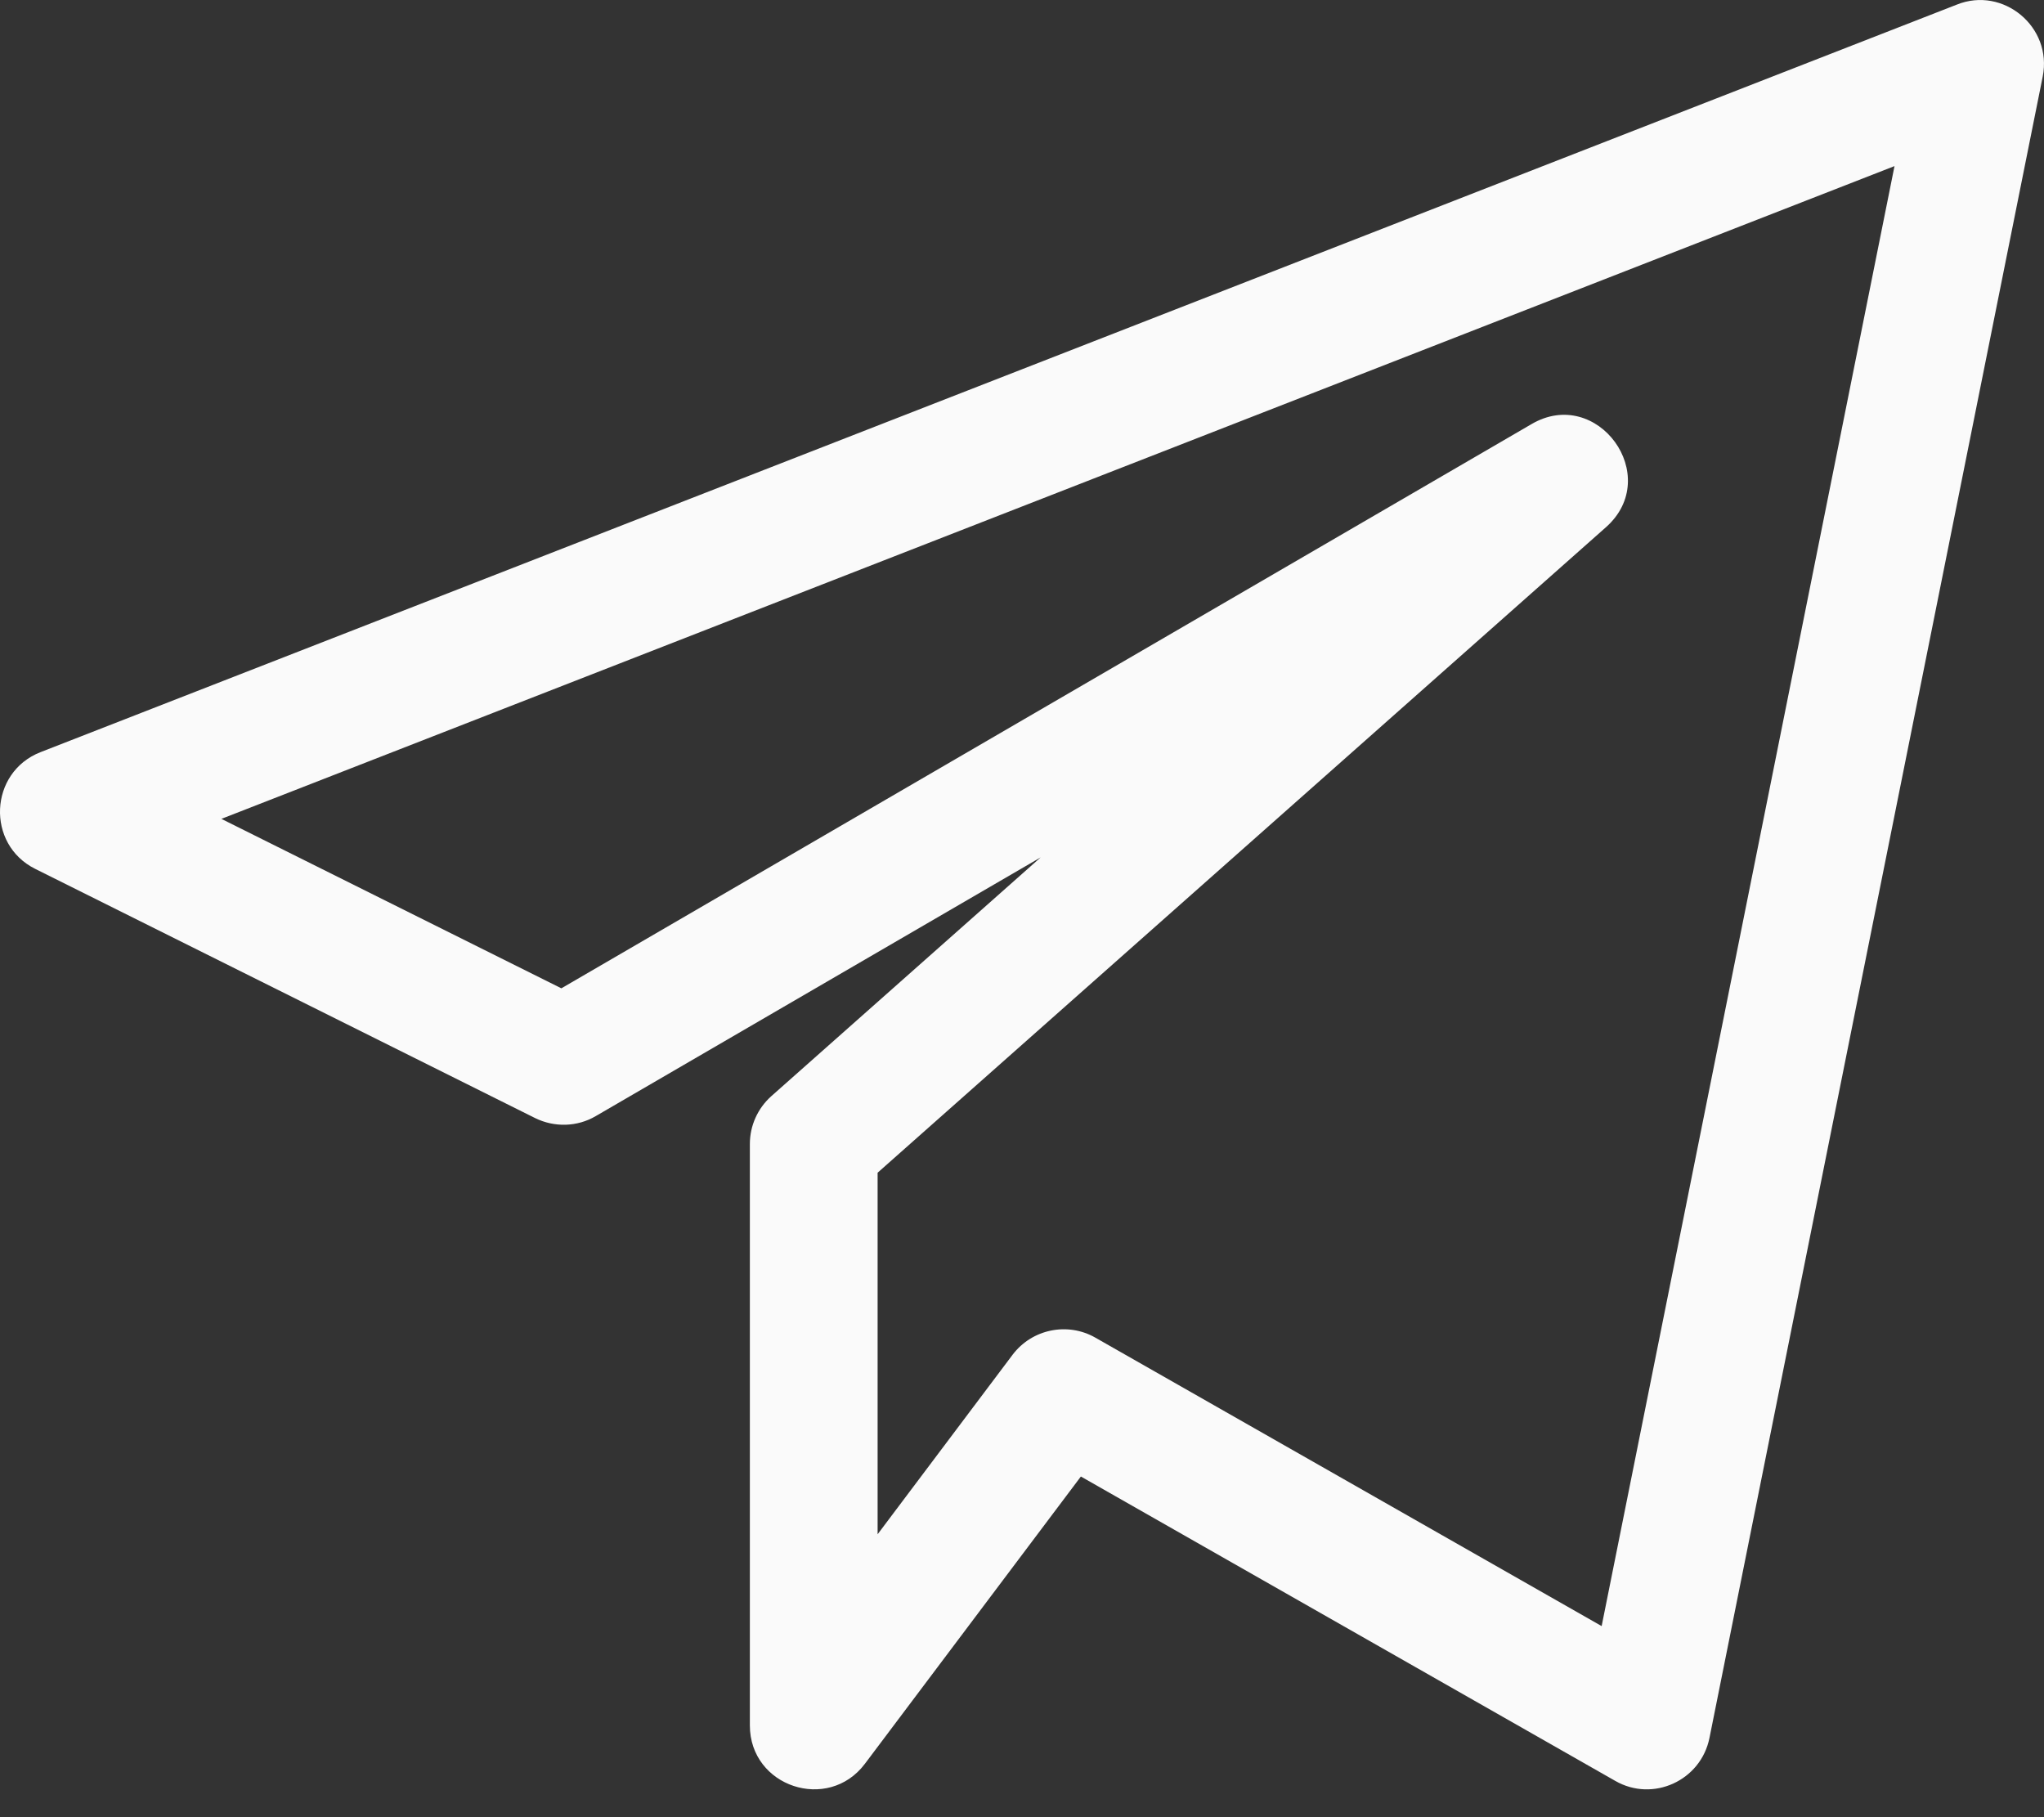 <svg width="36" height="32" viewBox="0 0 36 32" fill="none" xmlns="http://www.w3.org/2000/svg">
<rect x="0" y="0" width="36" height="32" fill="#333333" stroke="none"/>
<path d="M0.621 15.301L9.425 19.689C9.766 19.857 10.168 19.845 10.493 19.654L18.329 15.098L13.586 19.302C13.345 19.517 13.207 19.823 13.207 20.145V30.384C13.207 31.465 14.585 31.919 15.232 31.061L19.037 26.001L28.449 31.361C29.109 31.741 29.955 31.36 30.108 30.605L35.977 1.35C36.153 0.471 35.278 -0.246 34.465 0.081L0.714 13.245C-0.192 13.599 -0.25 14.867 0.621 15.301ZM33.367 2.925L28.209 28.635L19.291 23.555C18.805 23.278 18.179 23.401 17.834 23.857L15.457 27.018V20.651L28.284 9.285C29.299 8.386 28.132 6.788 26.973 7.469L9.887 17.404L3.899 14.42L33.367 2.925Z" fill="#FAFAFA"/>
</svg>

